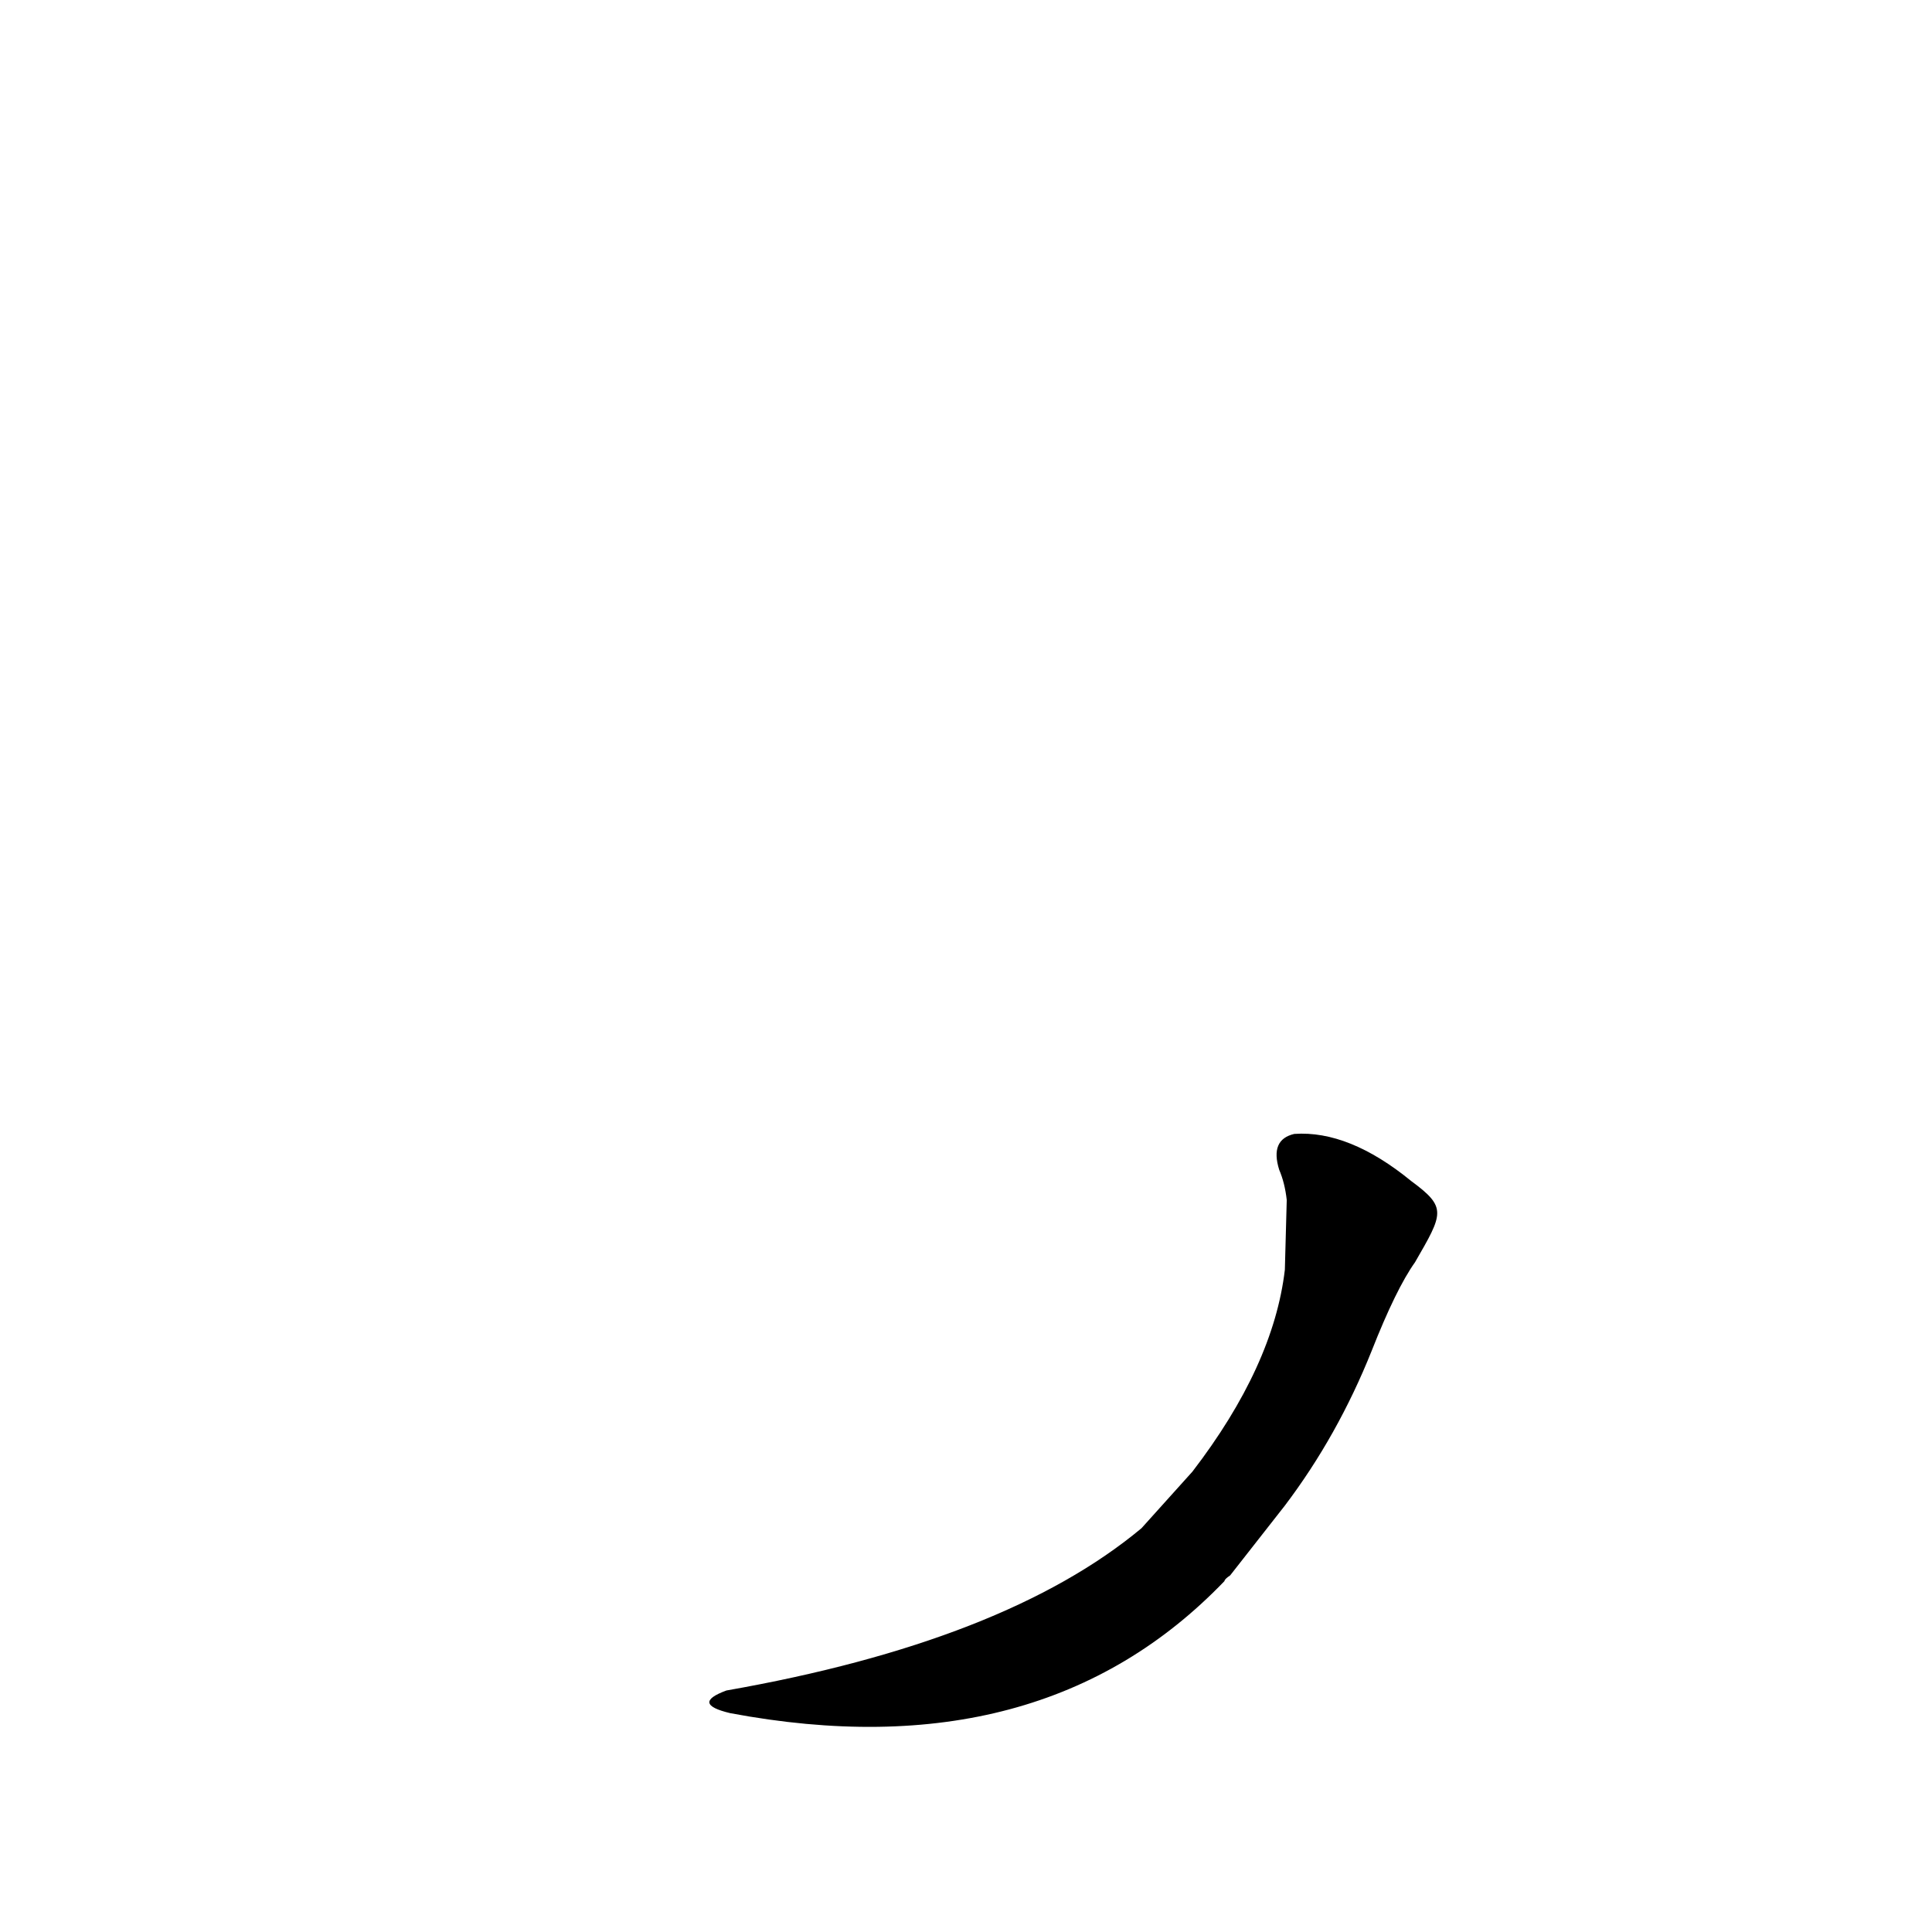 <?xml version='1.0' encoding='utf-8'?>
<svg xmlns="http://www.w3.org/2000/svg" version="1.1" viewBox="0 0 1024 1024"><g transform="scale(1, -1) translate(0, -900)"><path d="M 748 274 Q 715 301 686 299 Q 673 296 678 280 Q 681 273 682 264 L 681 227 Q 675 176 632 120 L 605 90 Q 533 30 385 4 Q 366 -3 387 -8 Q 552 -39 649 62 Q 649 63 652 65 L 681 102 Q 709 139 727 184 Q 740 217 750 231 C 765 257 767 260 748 274 Z" fill="black" /></g></svg>